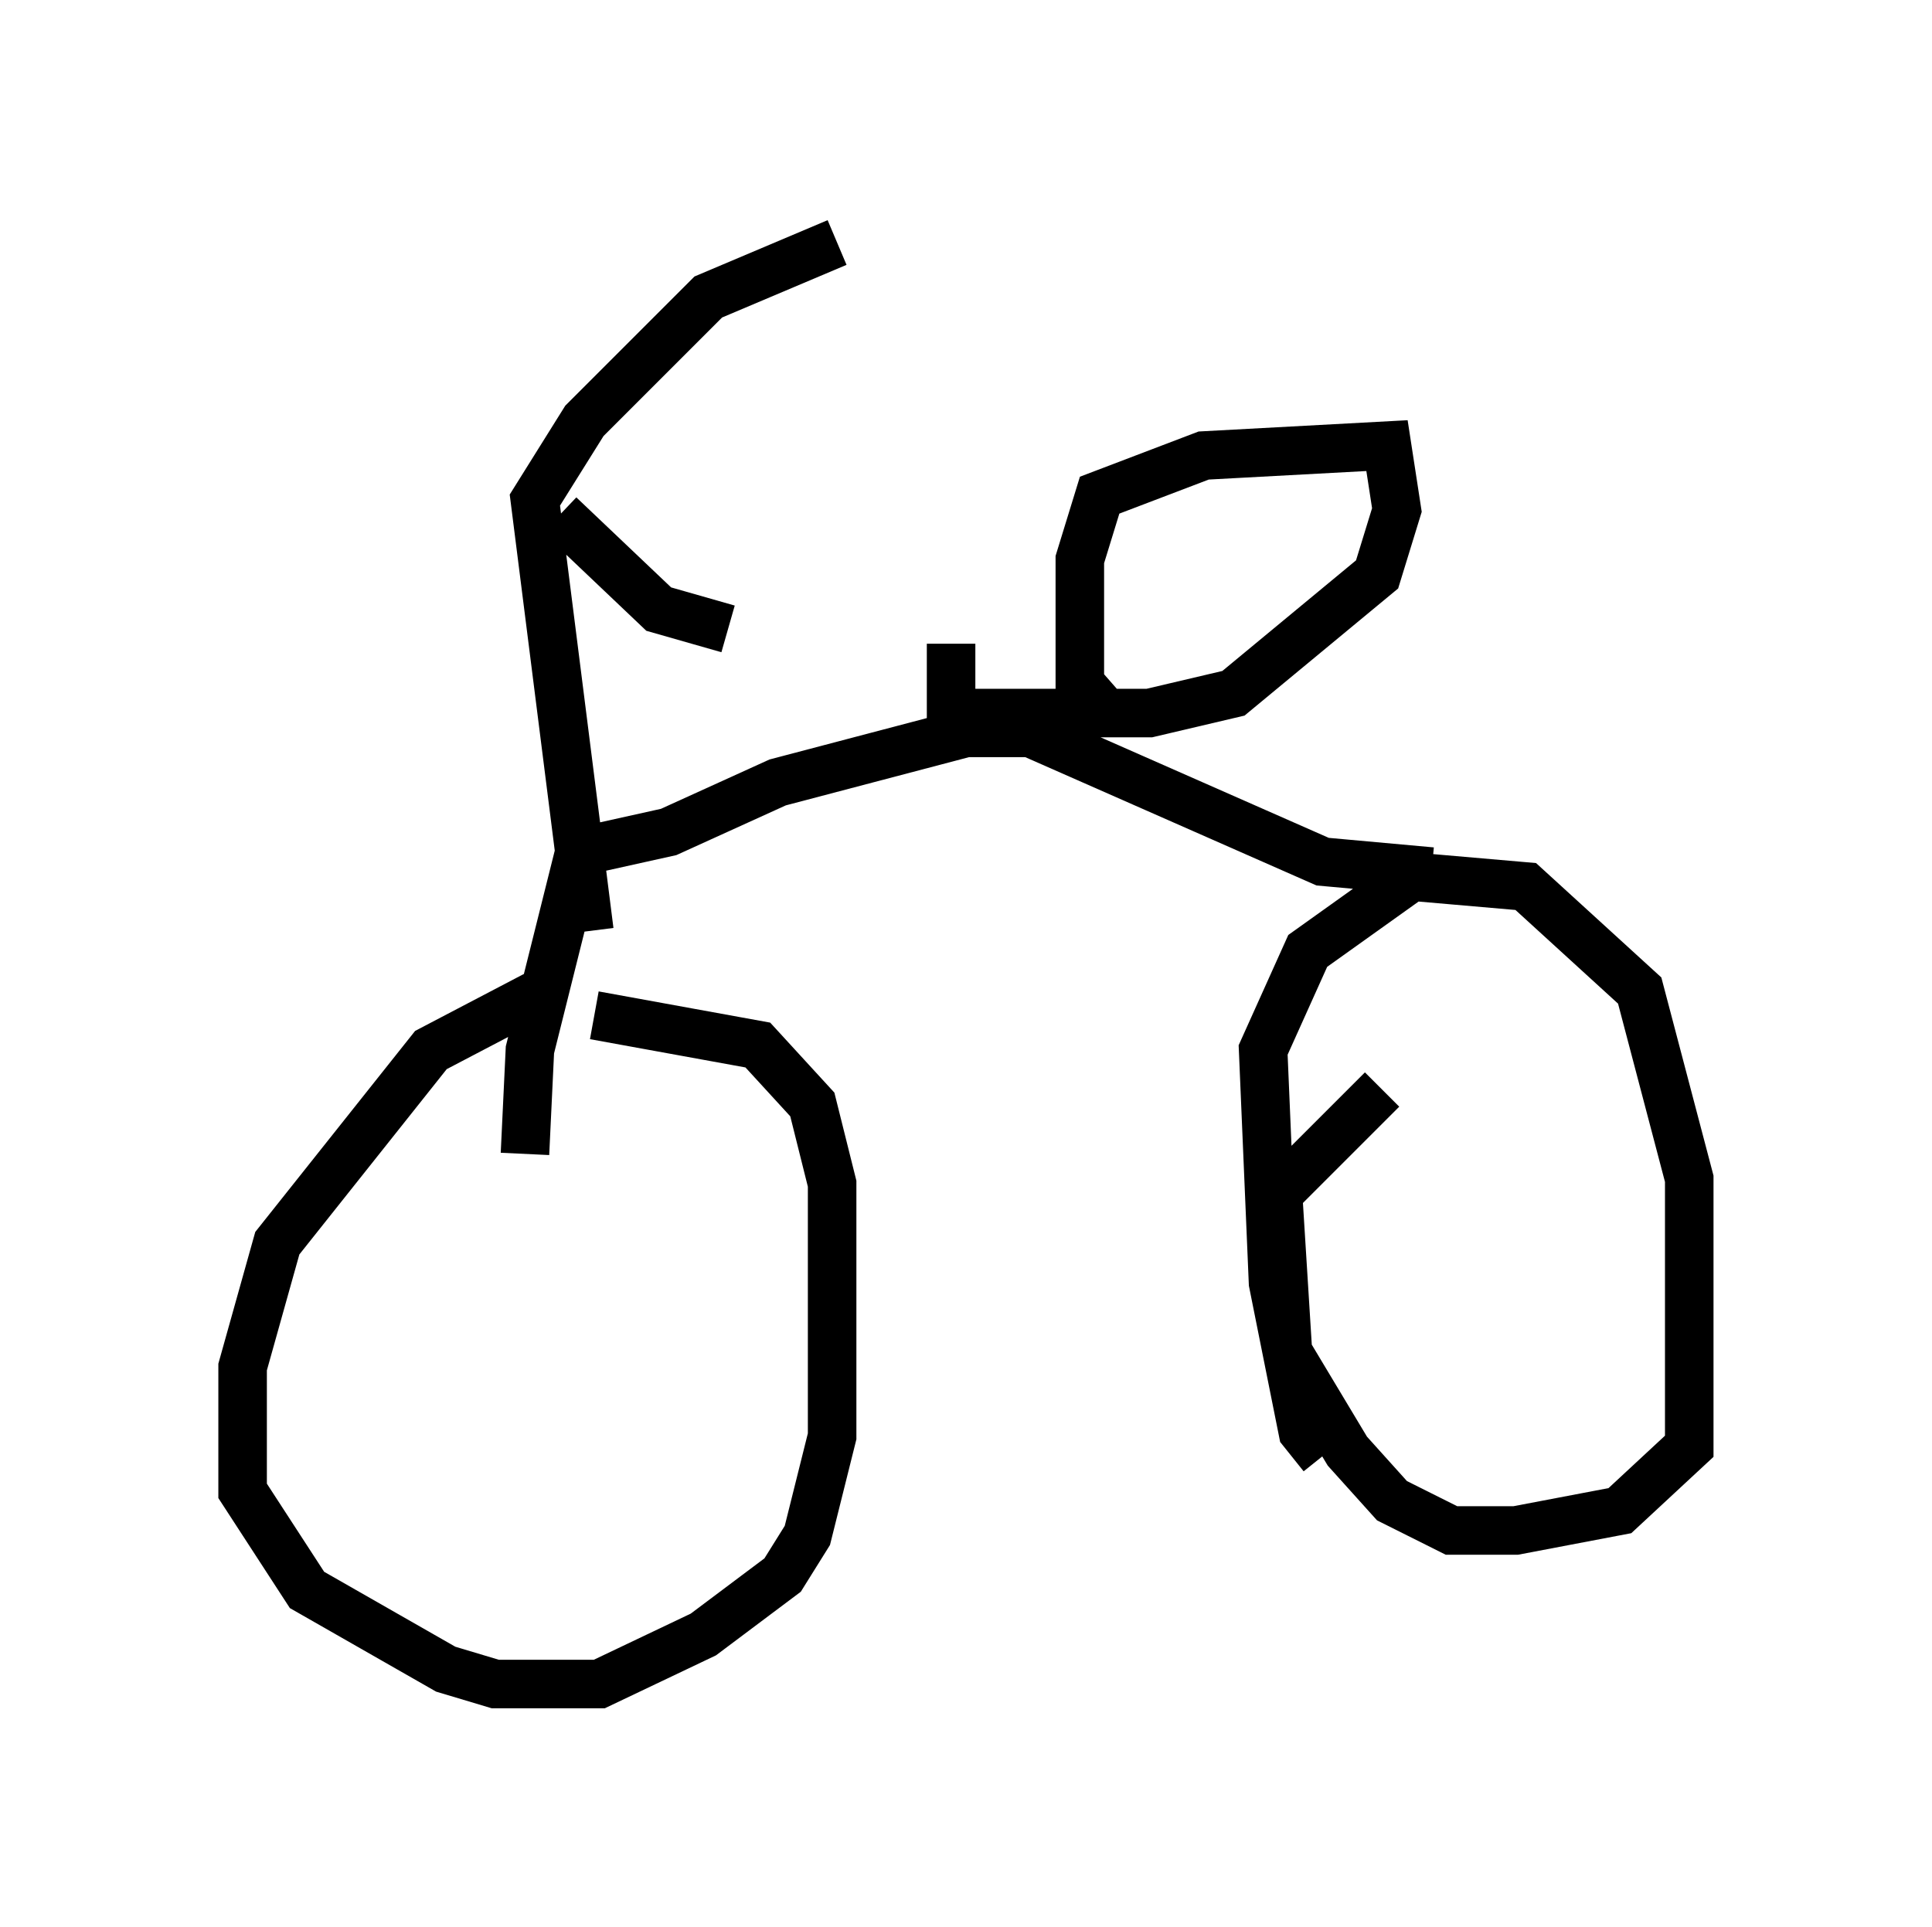 <?xml version="1.0" encoding="utf-8" ?>
<svg baseProfile="full" height="39.707" version="1.1" width="39.809" xmlns="http://www.w3.org/2000/svg" xmlns:ev="http://www.w3.org/2001/xml-events" xmlns:xlink="http://www.w3.org/1999/xlink"><defs /><rect fill="white" height="39.707" width="39.809" x="0" y="0" /><path d="M14.494, 20.211 m-3.471, 0.306 l-2.144, 1.123 -3.165, 3.981 l-0.715, 2.552 0.0, 2.552 l1.327, 2.042 2.858, 1.633 l1.021, 0.306 2.144, 0.0 l2.144, -1.021 1.633, -1.225 l0.51, -0.817 0.51, -2.042 l0.0, -5.206 -0.408, -1.633 l-1.123, -1.225 -3.369, -0.613 m15.006, 9.086 l-0.408, -0.51 -0.613, -3.063 l-0.204, -4.798 0.919, -2.042 l2.144, -1.531 2.348, 0.204 l2.348, 2.144 1.021, 3.879 l0.0, 5.513 -1.429, 1.327 l-2.144, 0.408 -1.327, 0.0 l-1.225, -0.613 -0.919, -1.021 l-1.225, -2.042 -0.204, -3.267 l2.144, -2.144 m-14.19, -0.102 l0.0, 0.0 m15.211, -4.39 l-2.246, -0.204 -6.023, -2.654 l-1.327, 0.0 -3.879, 1.021 l-2.246, 1.021 -1.838, 0.408 l-1.021, 4.083 -0.102, 2.144 m1.327, -4.594 l-1.123, -8.881 1.021, -1.633 l2.552, -2.552 2.654, -1.123 m-5.717, 5.615 l2.042, 1.94 1.429, 0.408 m7.963, 1.94 l-0.715, -0.817 0.0, -2.552 l0.408, -1.327 2.144, -0.817 l3.777, -0.204 0.204, 1.327 l-0.408, 1.327 -2.96, 2.45 l-1.735, 0.408 -4.083, 0.0 l0.0, -1.429 " fill="none" stroke="black" stroke-width="1" /></svg>